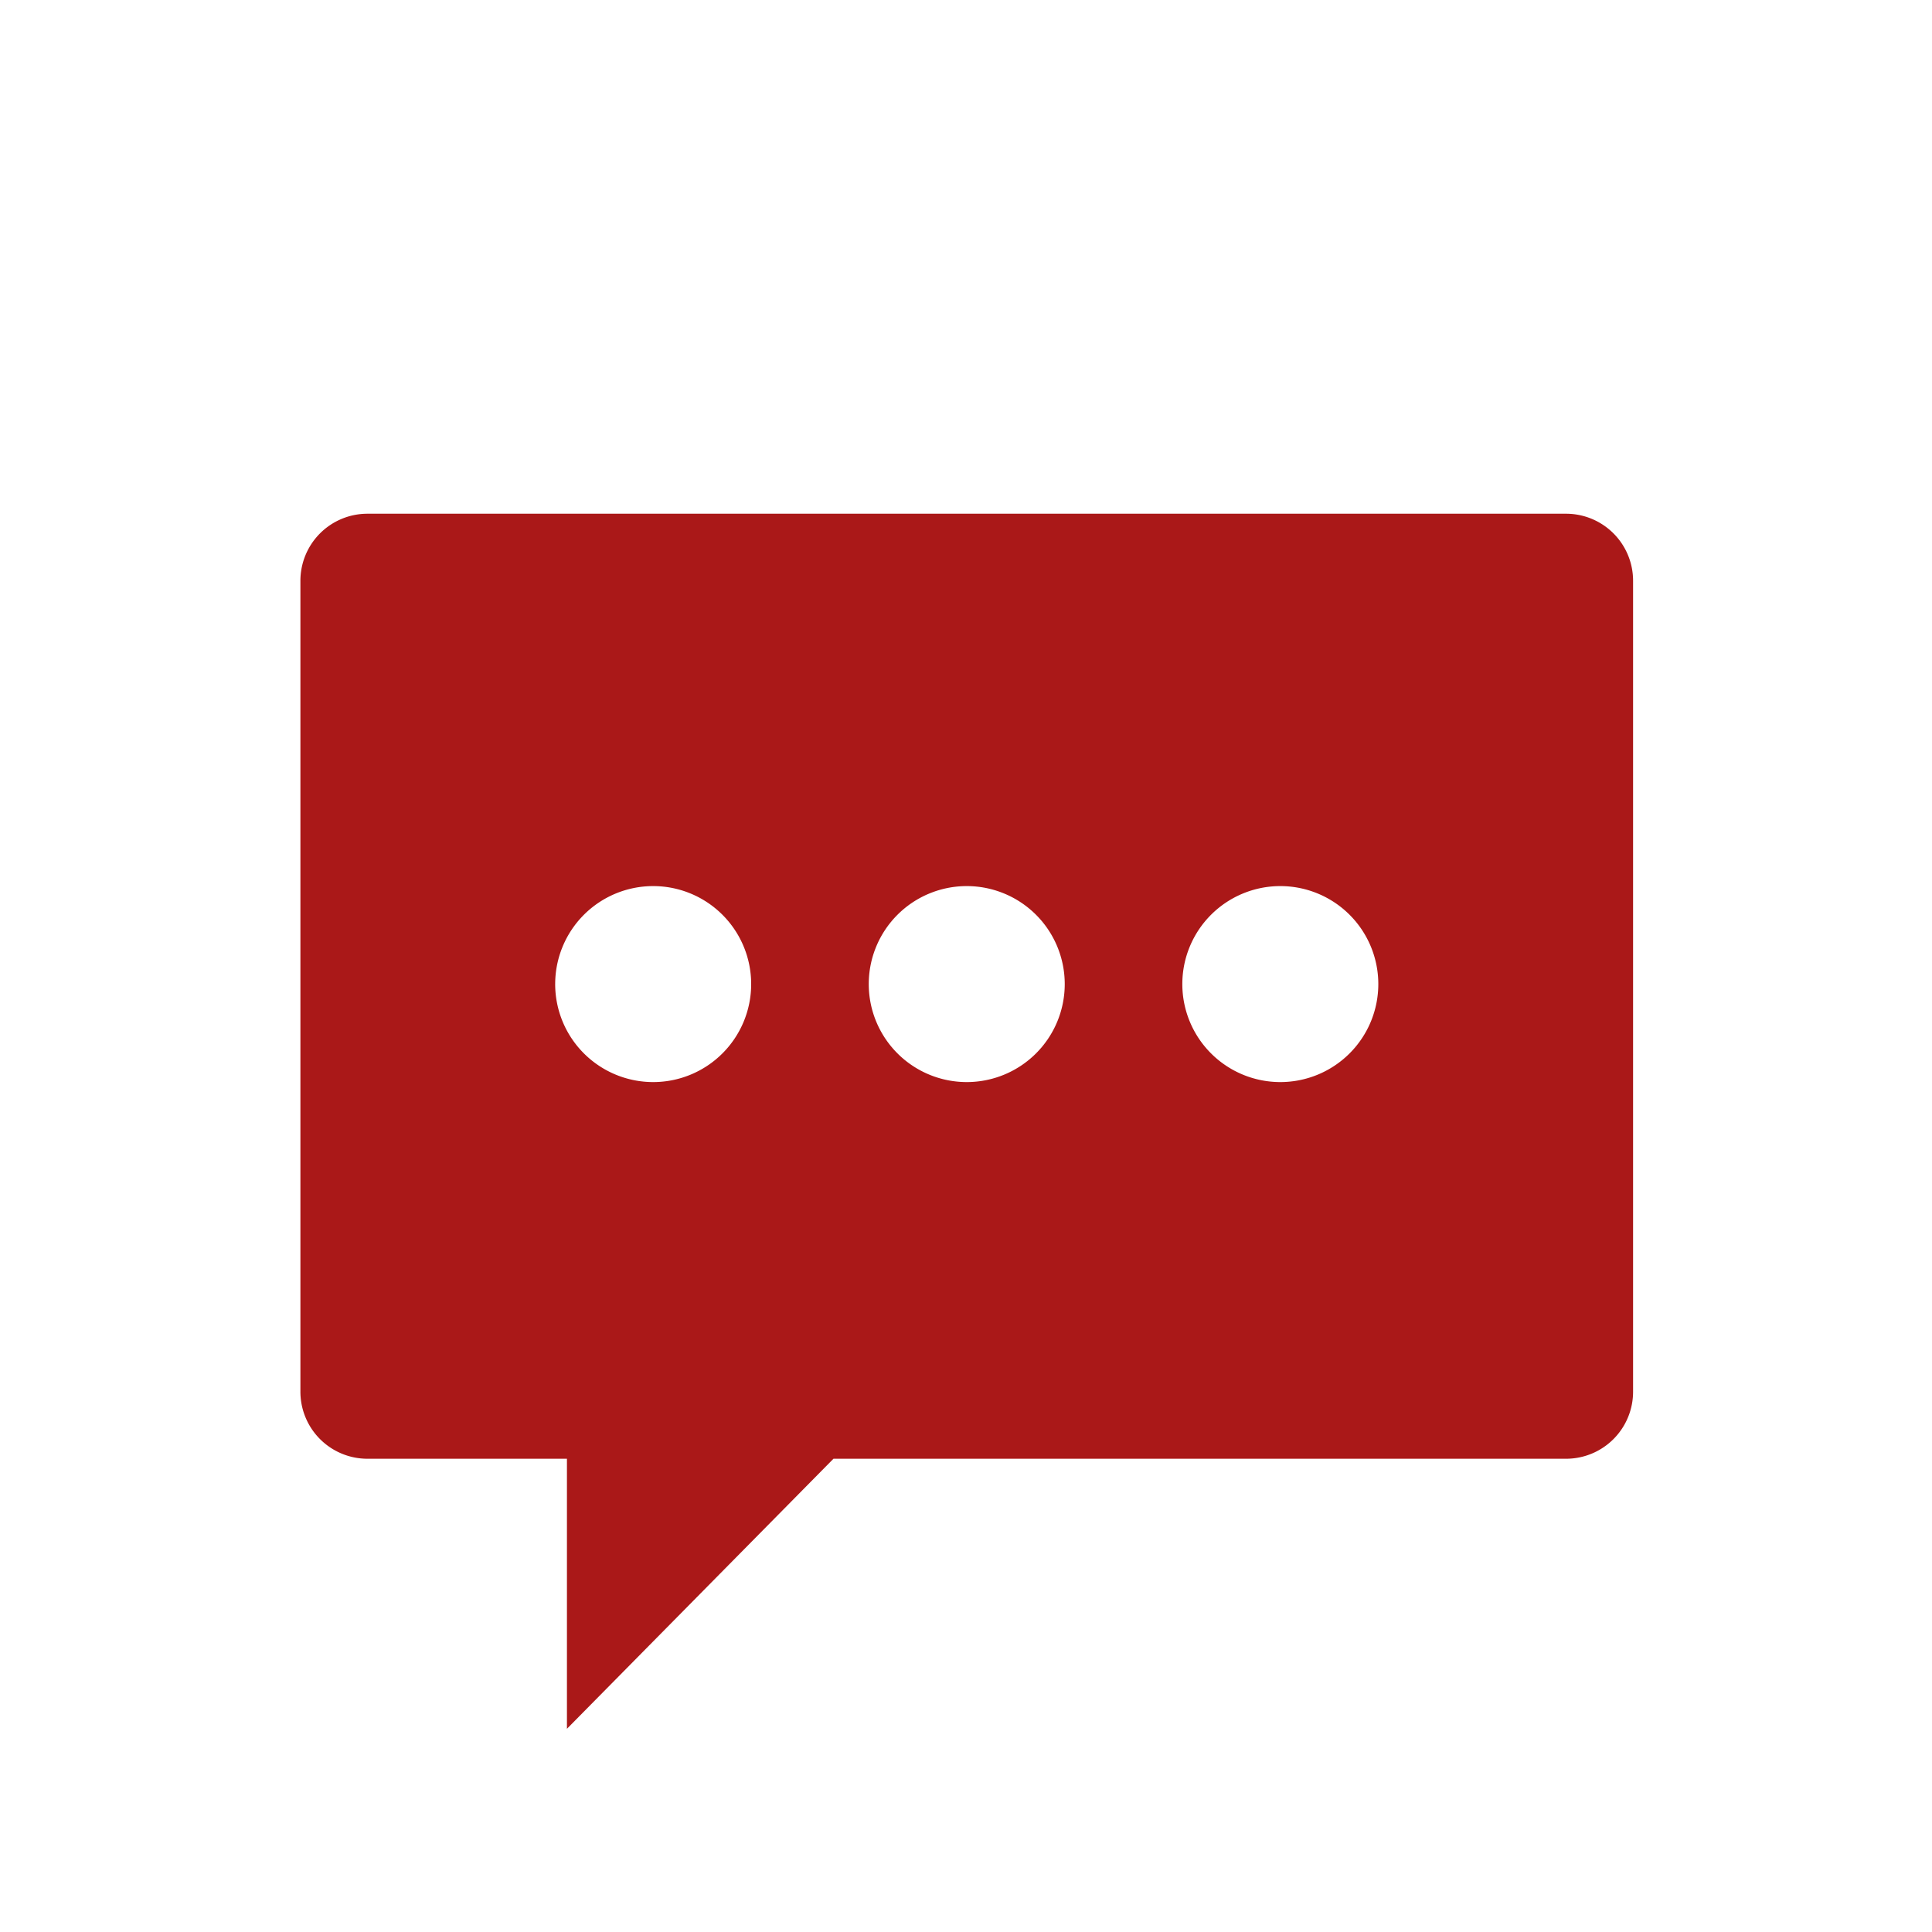 <svg xmlns="http://www.w3.org/2000/svg" xmlns:xlink="http://www.w3.org/1999/xlink" width="264" height="264" viewBox="0 0 264 264">
  <defs>
    <clipPath id="clip-path">
      <circle id="楕円形_21" data-name="楕円形 21" cx="132" cy="132" r="132" transform="translate(-20408 -20509)" fill="#aa1818" stroke="#707070" stroke-width="1"/>
    </clipPath>
  </defs>
  <g id="マスクグループ_21" data-name="マスクグループ 21" transform="translate(20408 20509)" clip-path="url(#clip-path)">
    <path id="chat" d="M59.135,60.75a9.159,9.159,0,0,0-9.105,9.212h0V180.671h0a9.159,9.159,0,0,0,9.1,9.212H86.45v36.9l36.421-36.9H223.029a9.159,9.159,0,0,0,9.105-9.212h0V69.962h0a9.159,9.159,0,0,0-9.1-9.212H59.135ZM170.54,125.022a13.39,13.39,0,1,1,13.39,13.39A13.39,13.39,0,0,1,170.54,125.022Zm-42.848,0a13.39,13.39,0,1,1,13.39,13.39A13.39,13.39,0,0,1,127.692,125.022Zm-42.848,0a13.39,13.39,0,1,1,13.39,13.39A13.39,13.39,0,0,1,84.843,125.022Z" transform="translate(-20416.98 -20499.551)" fill="#aa1818"/>
  </g>
</svg>
